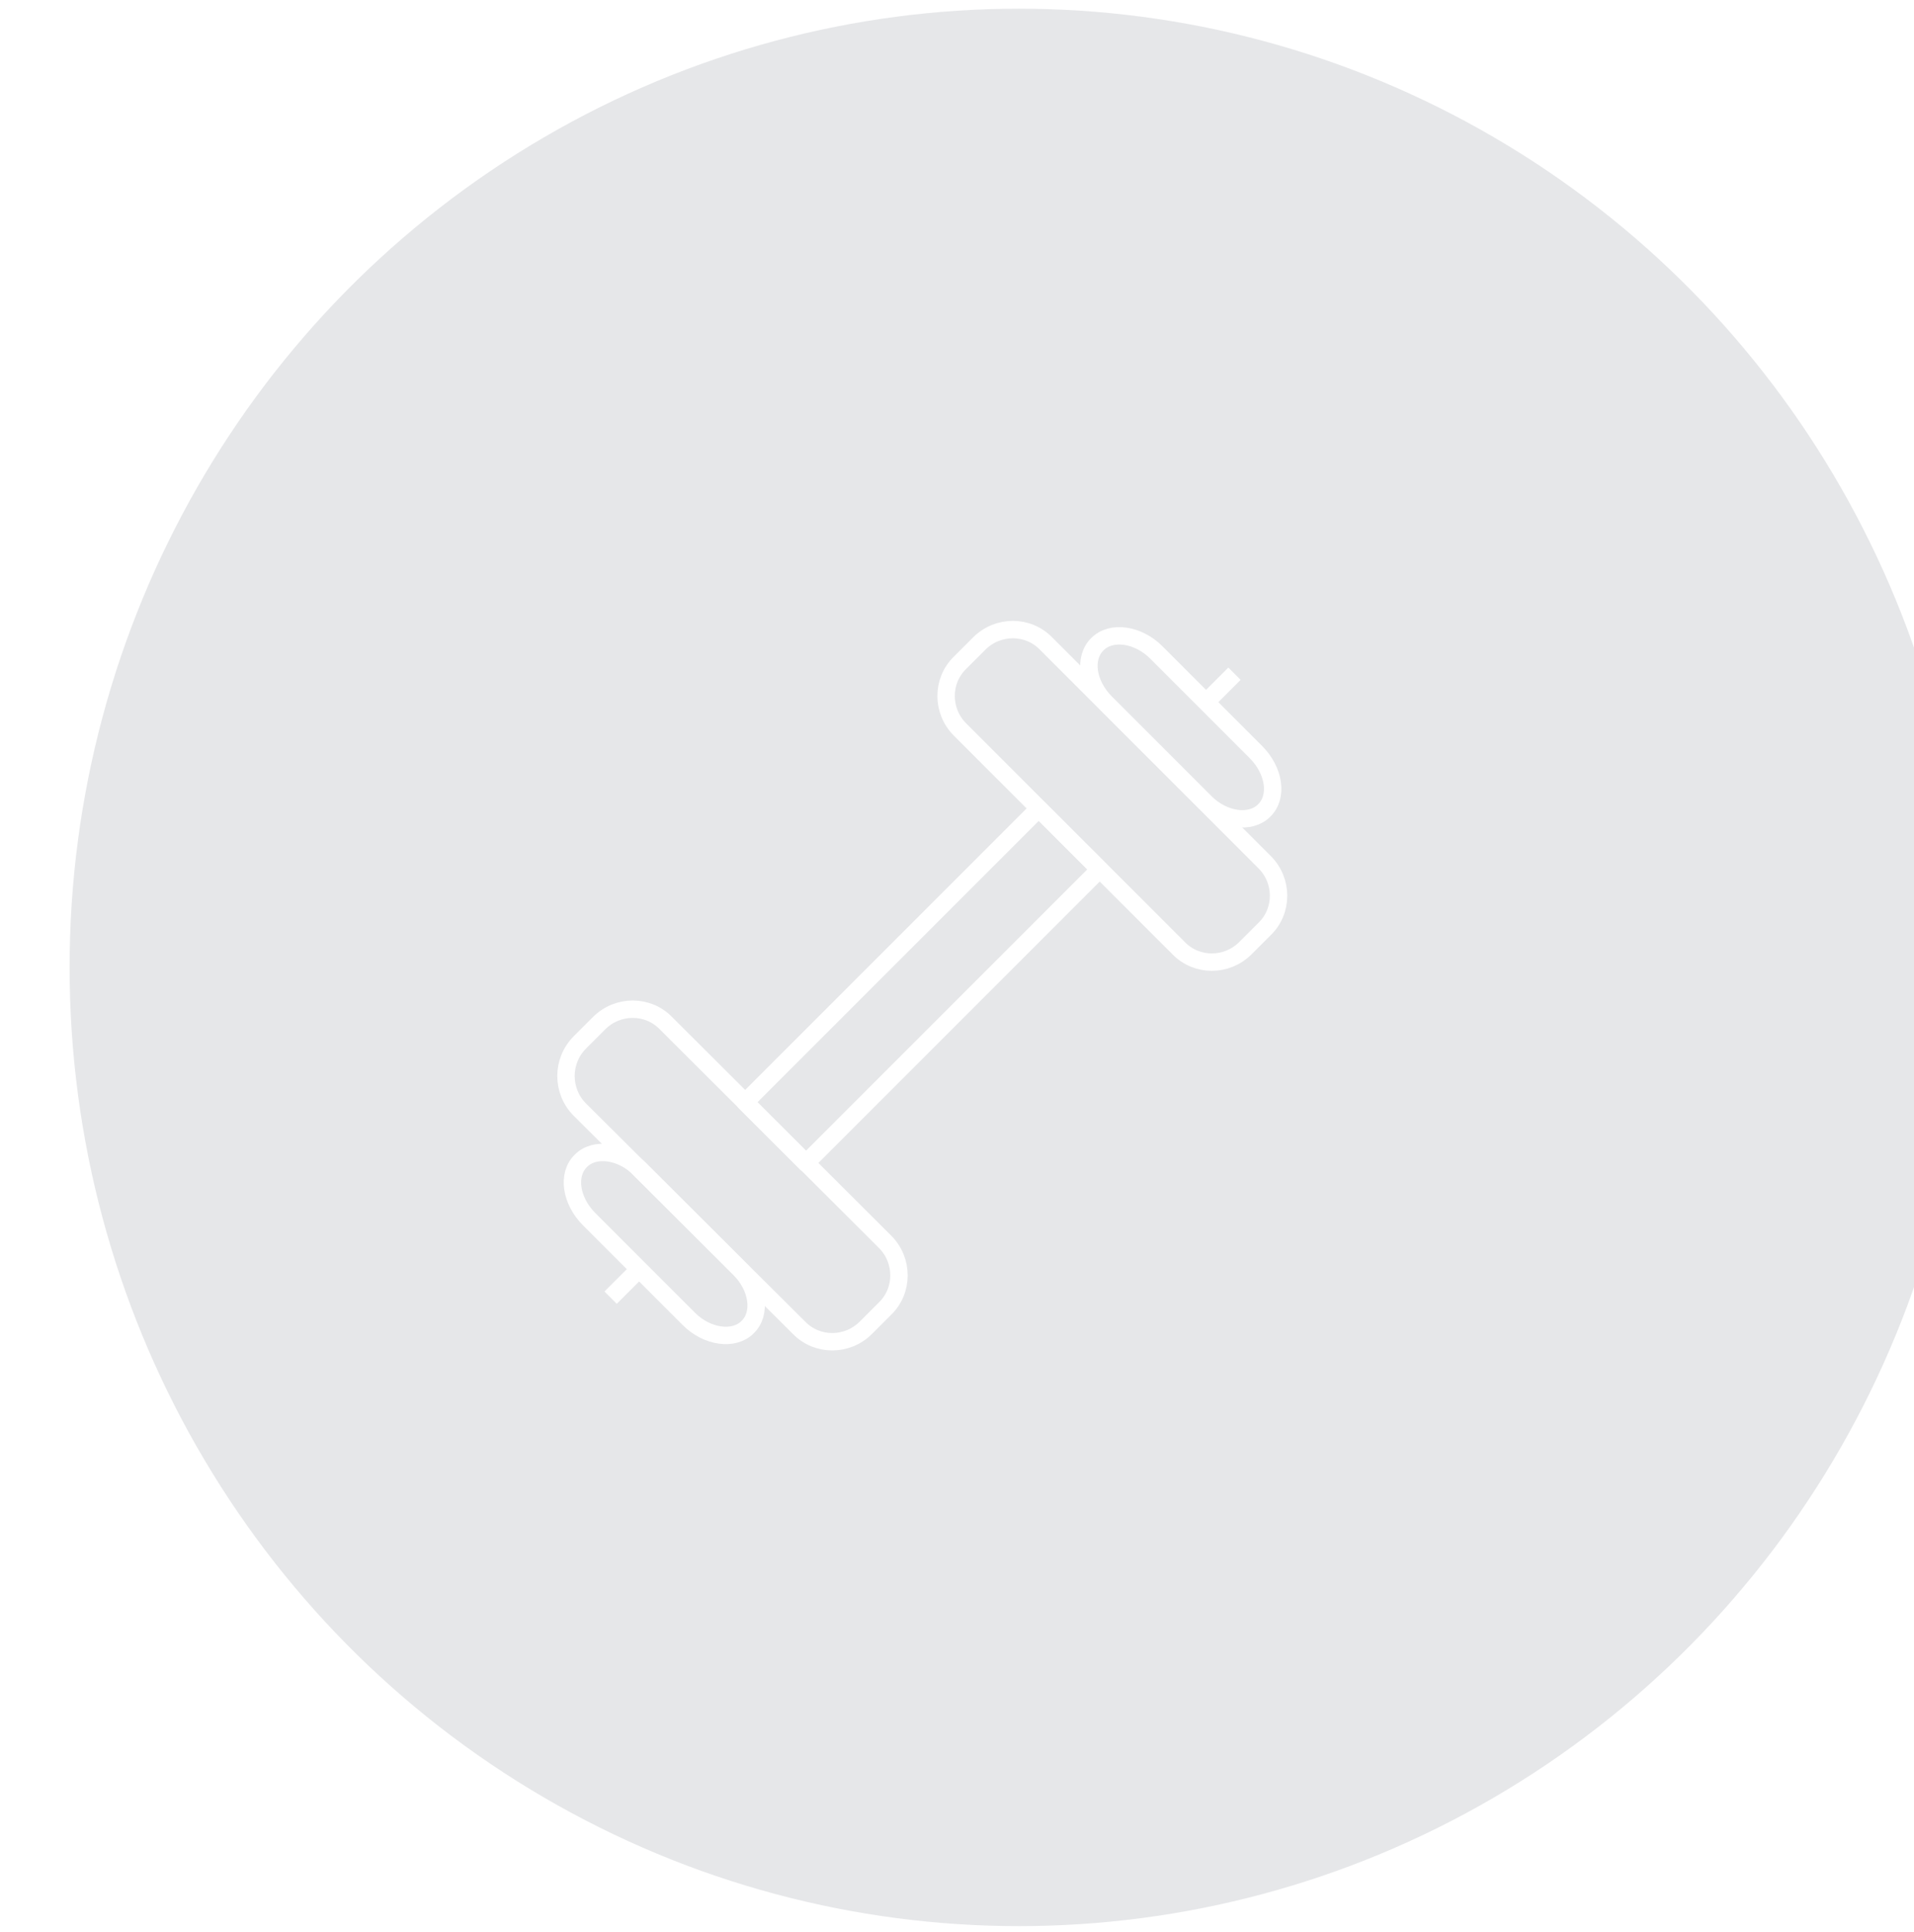 <svg width="110" height="111" viewBox="0 0 110 111" fill="none" xmlns="http://www.w3.org/2000/svg">
<g filter="url(#filter0_biii_1761:1761)">
<ellipse cx="54.562" cy="55.587" rx="54.562" ry="55.087" fill="#041021" fill-opacity="0.1"/>
</g>
<path d="M59.696 46.464L42.824 63.336L46.319 66.831L63.191 49.959L59.696 46.464Z" stroke="white" stroke-miterlimit="10" stroke-linejoin="round"/>
<path d="M50.864 71.351C51.934 72.421 51.934 74.152 50.864 75.191L49.762 76.293C48.691 77.363 46.96 77.363 45.921 76.293L33.33 63.765C32.26 62.694 32.26 60.963 33.33 59.893L34.432 58.791C35.502 57.721 37.233 57.721 38.272 58.791L50.864 71.351Z" stroke="white" stroke-miterlimit="10" stroke-linejoin="round"/>
<path d="M42.49 72.893C43.561 73.963 43.781 75.474 42.962 76.261C42.175 77.048 40.633 76.828 39.594 75.789L33.865 70.06C32.795 68.99 32.575 67.479 33.393 66.692C34.18 65.905 35.722 66.125 36.761 67.164L42.49 72.893Z" stroke="white" stroke-miterlimit="10" stroke-linejoin="round"/>
<path d="M36.73 72.926L35.093 74.563" stroke="white" stroke-miterlimit="10" stroke-linejoin="round"/>
<path d="M55.176 41.921C54.105 40.85 54.105 39.119 55.176 38.08L56.278 36.978C57.348 35.908 59.079 35.908 60.118 36.978L72.678 49.538C73.748 50.609 73.748 52.34 72.678 53.379L71.576 54.48C70.506 55.551 68.774 55.551 67.736 54.48L55.176 41.921Z" stroke="white" stroke-miterlimit="10" stroke-linejoin="round"/>
<path d="M63.55 40.376C62.479 39.306 62.259 37.795 63.077 37.008C63.864 36.221 65.407 36.442 66.446 37.48L72.175 43.209C73.245 44.28 73.465 45.791 72.647 46.578C71.86 47.365 70.317 47.144 69.279 46.105L63.55 40.376Z" stroke="white" stroke-miterlimit="10" stroke-linejoin="round"/>
<path d="M69.31 40.348L70.947 38.711" stroke="white" stroke-miterlimit="10" stroke-linejoin="round"/>
<defs>
<filter id="filter0_biii_1761:1761" x="-10" y="-9.5" width="129.124" height="130.172" filterUnits="userSpaceOnUse" color-interpolation-filters="sRGB">
<feFlood flood-opacity="0" result="BackgroundImageFix"/>
<feGaussianBlur in="BackgroundImage" stdDeviation="5"/>
<feComposite in2="SourceAlpha" operator="in" result="effect1_backgroundBlur_1761:1761"/>
<feBlend mode="normal" in="SourceGraphic" in2="effect1_backgroundBlur_1761:1761" result="shape"/>
<feColorMatrix in="SourceAlpha" type="matrix" values="0 0 0 0 0 0 0 0 0 0 0 0 0 0 0 0 0 0 127 0" result="hardAlpha"/>
<feMorphology radius="3" operator="erode" in="SourceAlpha" result="effect2_innerShadow_1761:1761"/>
<feOffset dx="-5" dy="5"/>
<feGaussianBlur stdDeviation="6"/>
<feComposite in2="hardAlpha" operator="arithmetic" k2="-1" k3="1"/>
<feColorMatrix type="matrix" values="0 0 0 0 0.776 0 0 0 0 0.686 0 0 0 0 1 0 0 0 0.22 0"/>
<feBlend mode="normal" in2="shape" result="effect2_innerShadow_1761:1761"/>
<feColorMatrix in="SourceAlpha" type="matrix" values="0 0 0 0 0 0 0 0 0 0 0 0 0 0 0 0 0 0 127 0" result="hardAlpha"/>
<feOffset dx="2" dy="-5"/>
<feGaussianBlur stdDeviation="7.5"/>
<feComposite in2="hardAlpha" operator="arithmetic" k2="-1" k3="1"/>
<feColorMatrix type="matrix" values="0 0 0 0 0.294 0 0 0 0 0.573 0 0 0 0 1 0 0 0 0.22 0"/>
<feBlend mode="normal" in2="effect2_innerShadow_1761:1761" result="effect3_innerShadow_1761:1761"/>
<feColorMatrix in="SourceAlpha" type="matrix" values="0 0 0 0 0 0 0 0 0 0 0 0 0 0 0 0 0 0 127 0" result="hardAlpha"/>
<feMorphology radius="6" operator="dilate" in="SourceAlpha" result="effect4_innerShadow_1761:1761"/>
<feOffset dx="7"/>
<feGaussianBlur stdDeviation="9"/>
<feComposite in2="hardAlpha" operator="arithmetic" k2="-1" k3="1"/>
<feColorMatrix type="matrix" values="0 0 0 0 0.157 0 0 0 0 0.898 0 0 0 0 0.733 0 0 0 0.22 0"/>
<feBlend mode="normal" in2="effect3_innerShadow_1761:1761" result="effect4_innerShadow_1761:1761"/>
</filter>
</defs>
</svg>
